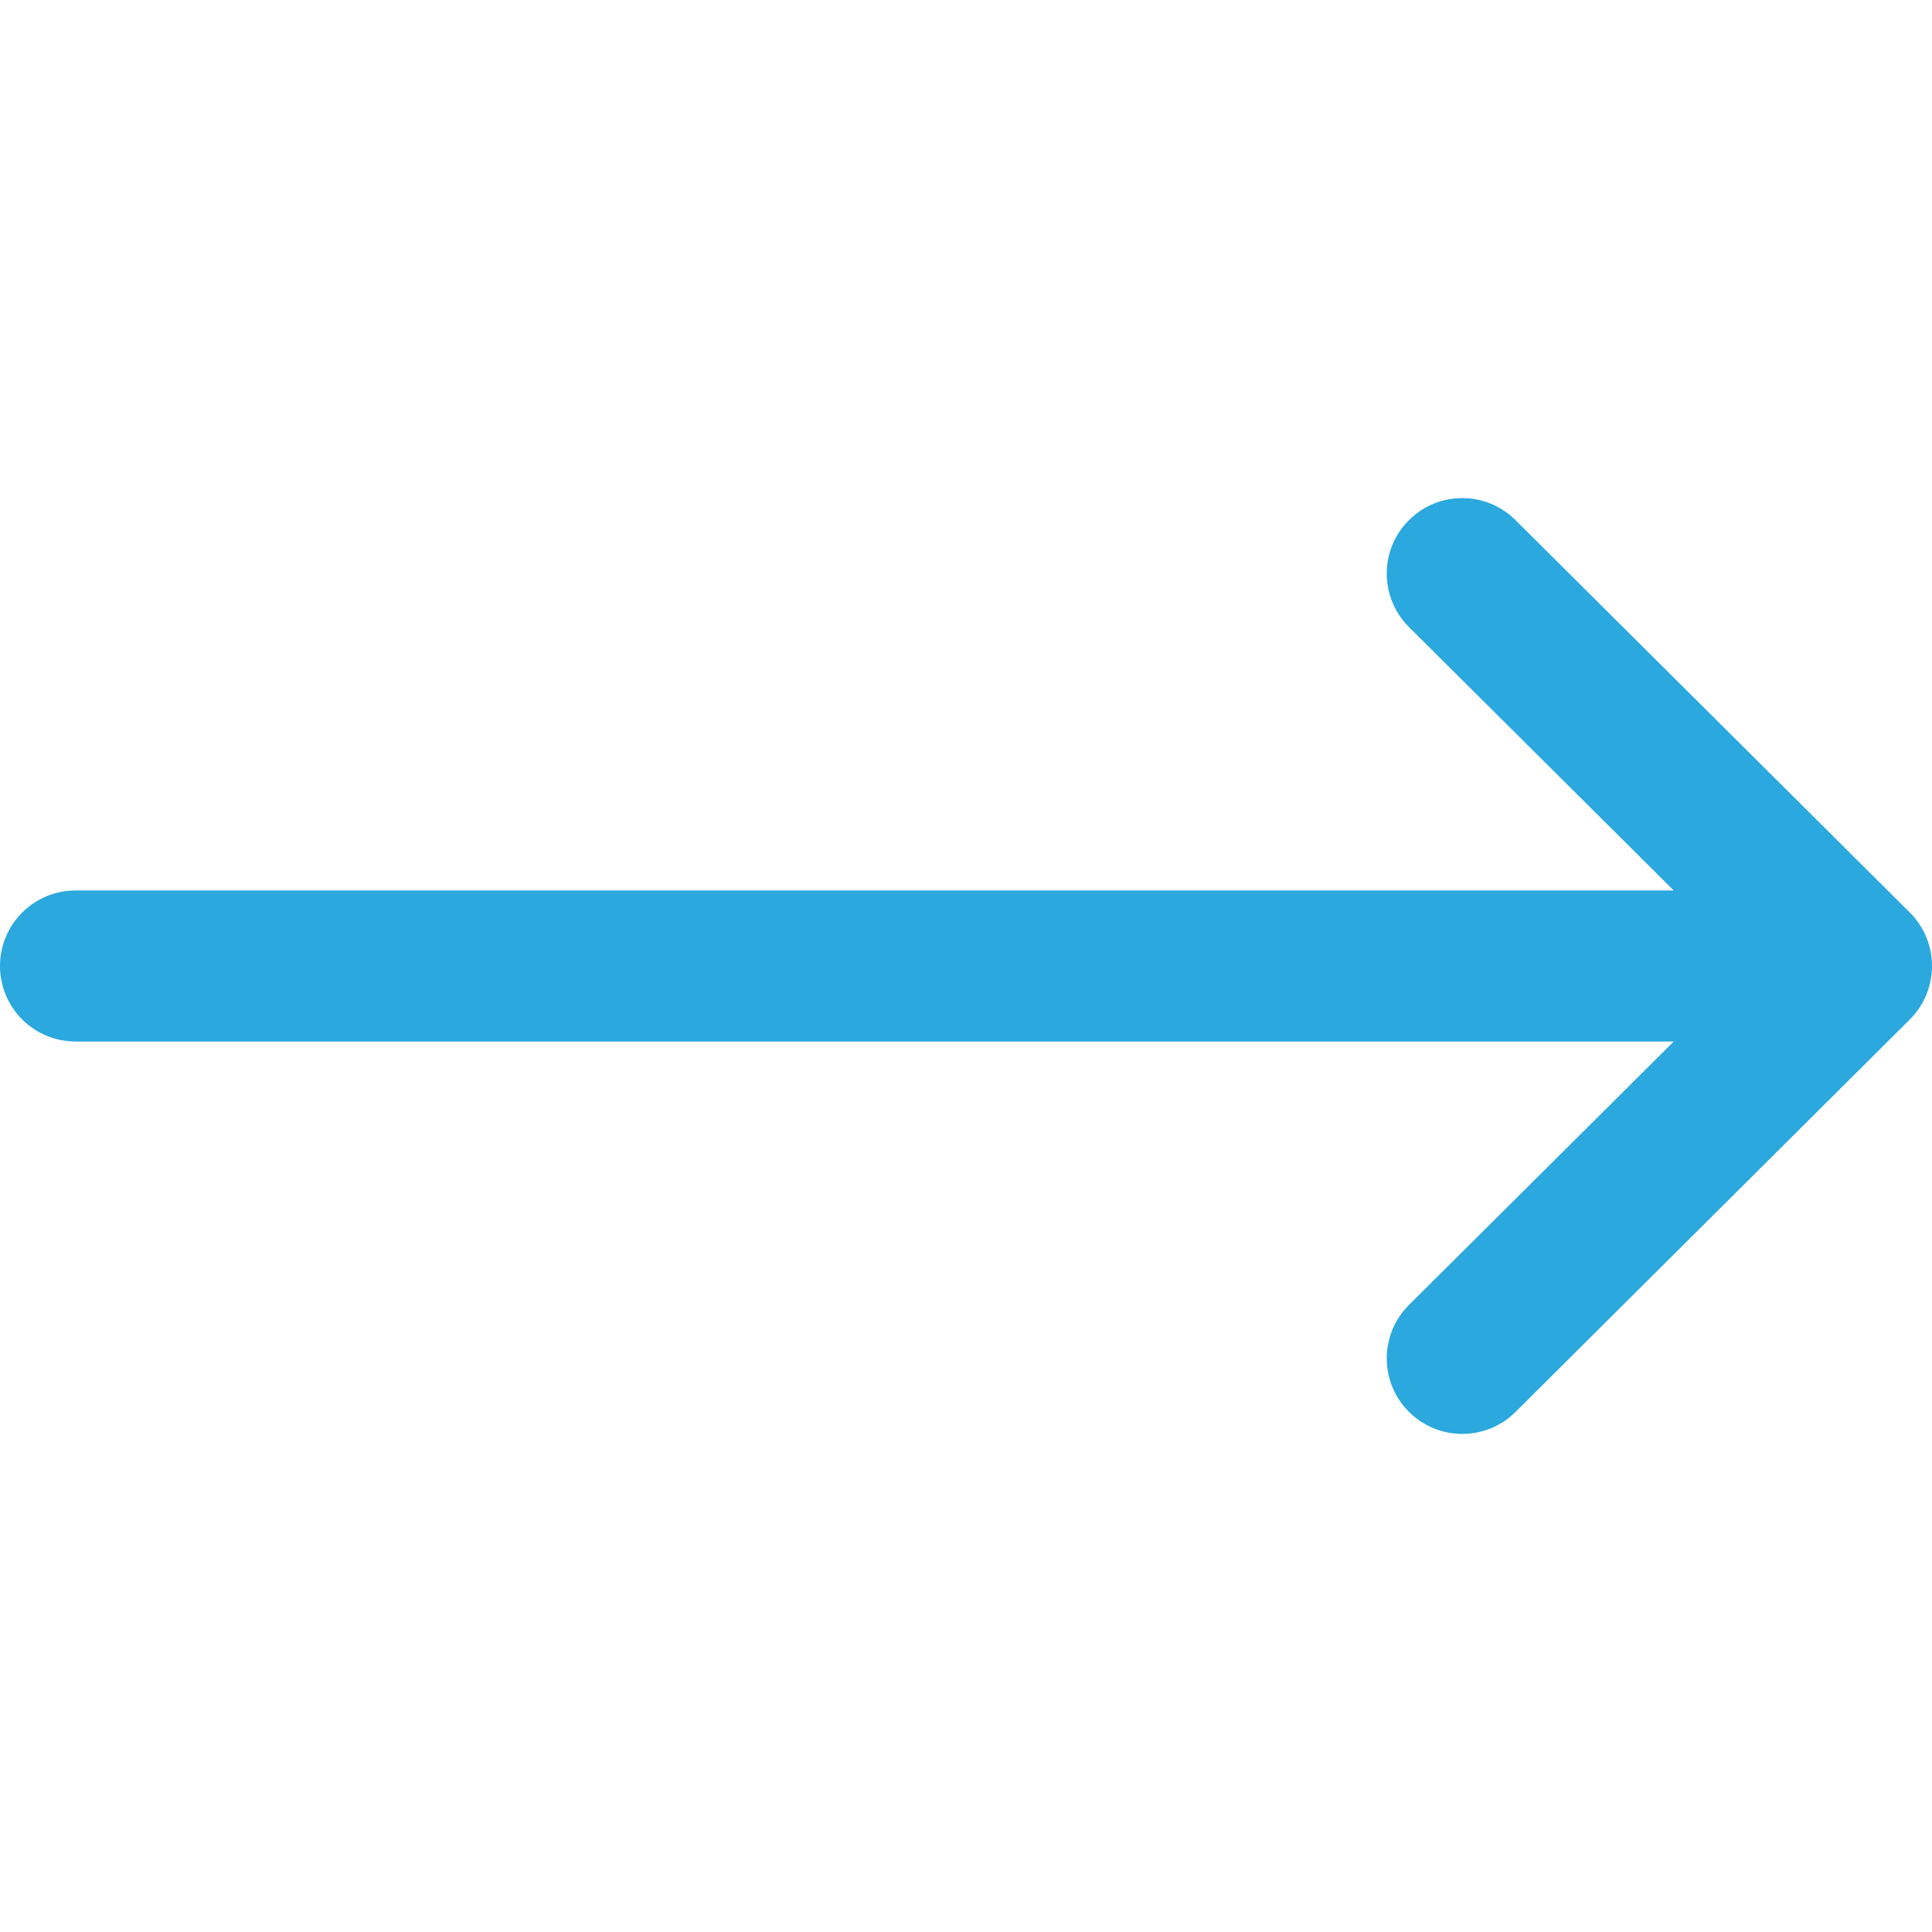 <svg width="24" height="24" viewBox="0 0 24 24" fill="none" xmlns="http://www.w3.org/2000/svg">
<g clip-path="url(#clip0)">
<path d="M23.725 12.664C23.725 12.664 23.724 12.664 23.724 12.665L18.826 17.54C18.459 17.905 17.865 17.903 17.5 17.536C17.134 17.169 17.136 16.576 17.503 16.21L20.792 12.938H0.938C0.42 12.938 0 12.518 0 12C0 11.482 0.42 11.062 0.938 11.062H20.792L17.503 7.79C17.136 7.424 17.134 6.831 17.5 6.464C17.865 6.097 18.459 6.095 18.826 6.461L23.724 11.335C23.724 11.336 23.725 11.336 23.725 11.336C24.092 11.703 24.091 12.298 23.725 12.664Z" fill="#2BA8DD"/>
</g>
<defs>
<clipPath id="clip0">
<rect width="24" height="24" fill="white" transform="matrix(1 0 0 -1 0 24)"/>
</clipPath>
</defs>
</svg>
